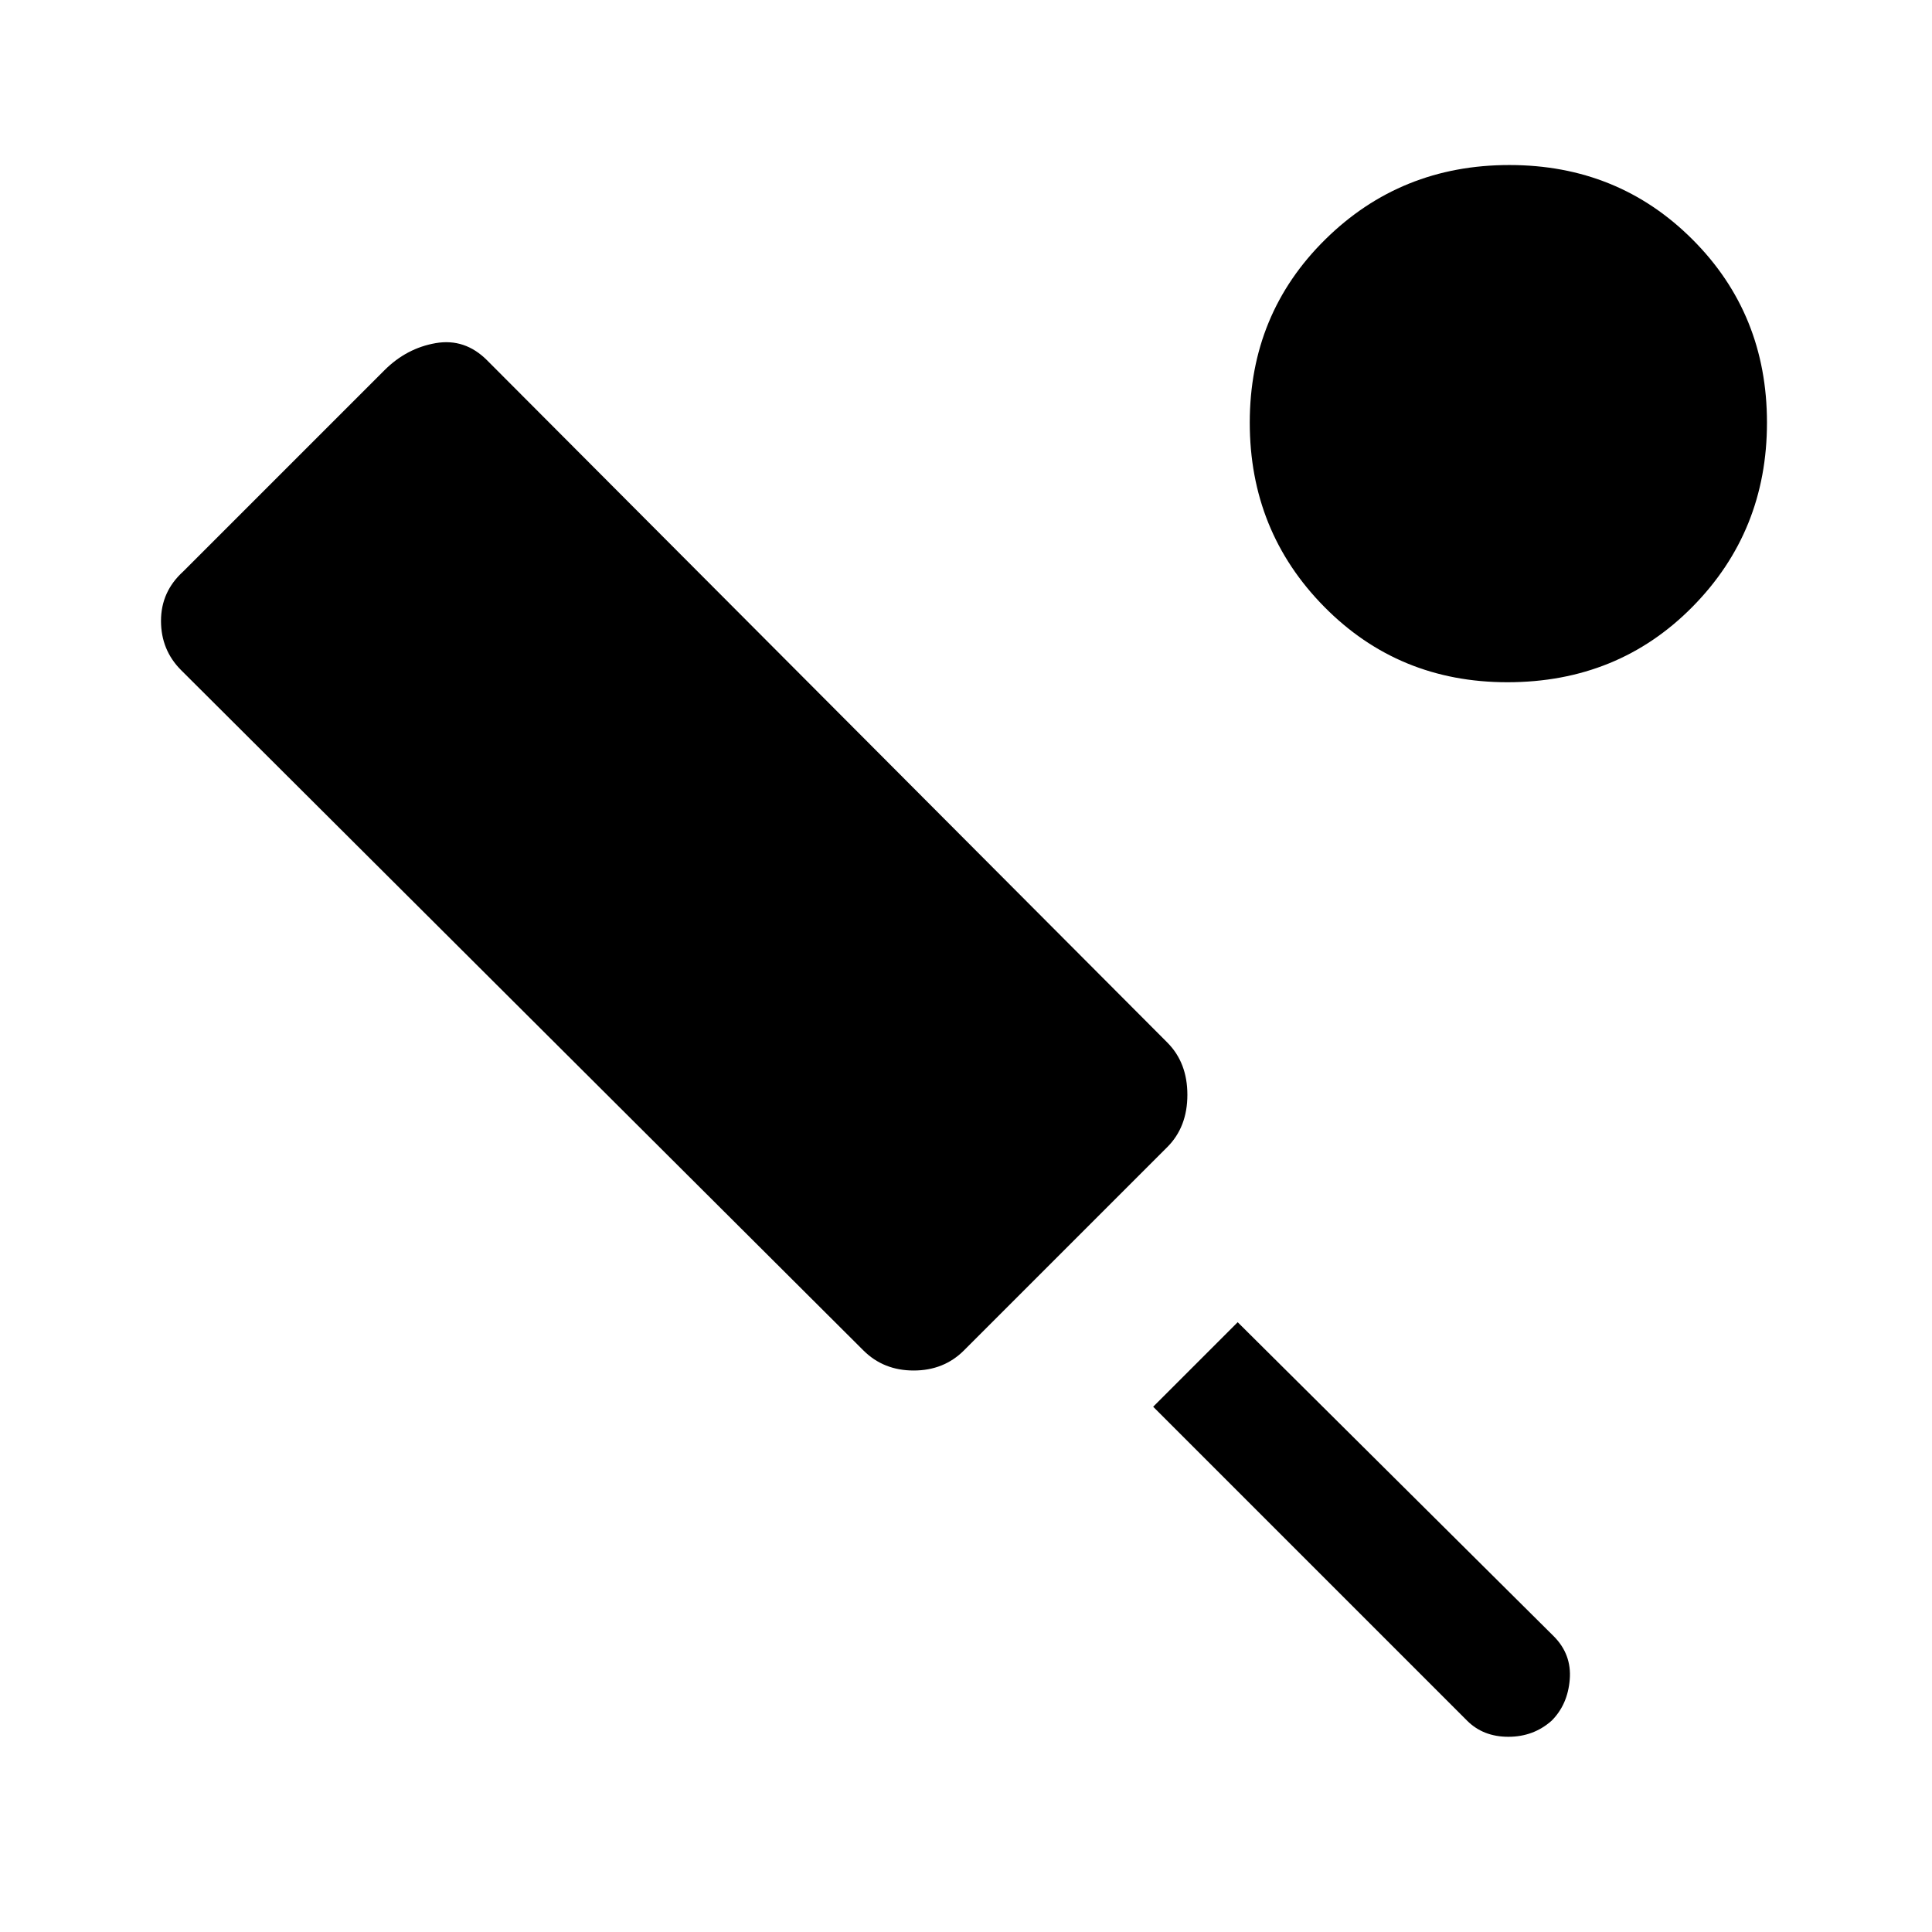 <svg xmlns="http://www.w3.org/2000/svg" height="48" width="48"><path d="m29 28.5-5.05 5.05q-.5.5-1.25.5t-1.25-.5L4.5 16.65q-.5-.5-.5-1.225 0-.725.55-1.225l5-5q.55-.55 1.275-.675.725-.125 1.275.425L29 25.9q.5.5.5 1.3t-.5 1.3Zm7.45 14.25-7.8-7.8 2.1-2.1 7.85 7.8q.45.45.4 1.075-.05.625-.45 1.025-.45.4-1.075.4t-1.025-.4Zm1-25.8q-2.7 0-4.55-1.875-1.85-1.875-1.85-4.575t1.875-4.55Q34.8 4.1 37.5 4.1t4.55 1.85Q43.9 7.8 43.9 10.5q0 2.7-1.85 4.575t-4.6 1.875Z"/></svg>